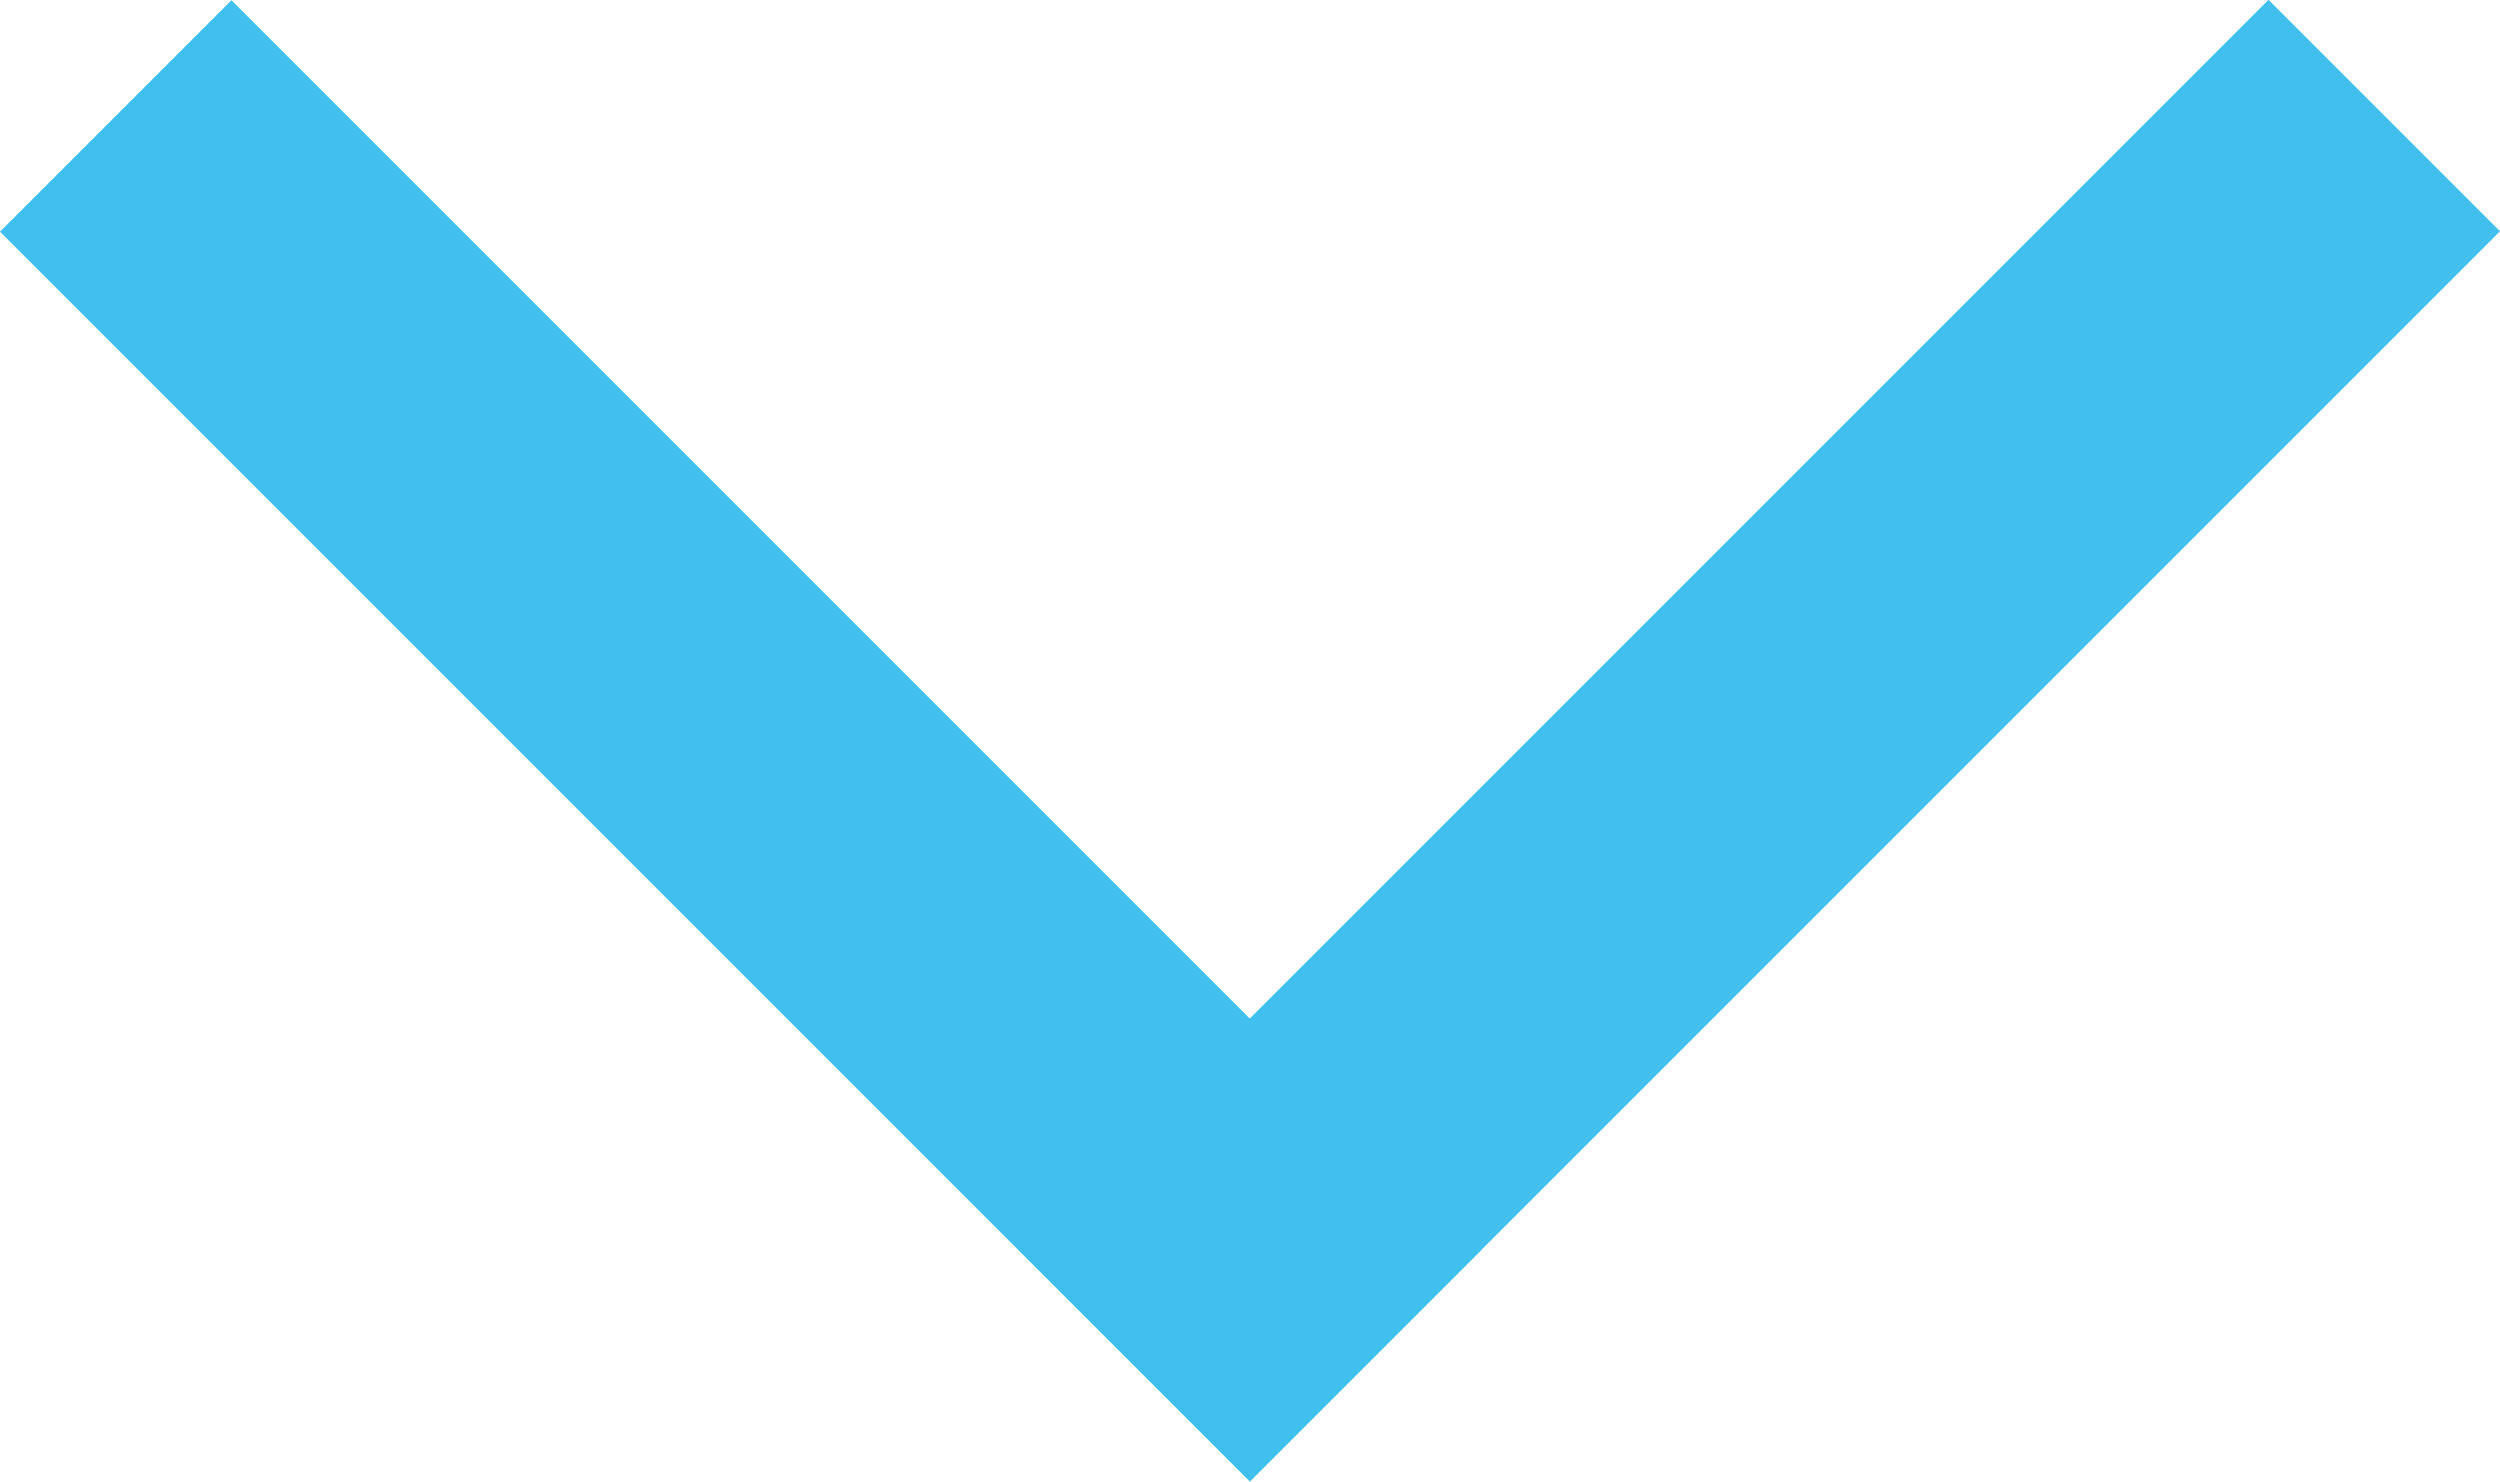 <?xml version="1.0" encoding="utf-8"?>
<!-- Generator: Adobe Illustrator 15.0.2, SVG Export Plug-In . SVG Version: 6.00 Build 0)  -->
<!DOCTYPE svg PUBLIC "-//W3C//DTD SVG 1.1//EN" "http://www.w3.org/Graphics/SVG/1.1/DTD/svg11.dtd">
<svg version="1.1" id="Layer_1" xmlns="http://www.w3.org/2000/svg" xmlns:xlink="http://www.w3.org/1999/xlink" x="0px" y="0px"
	 width="100px" height="59.262px" viewBox="0 0 100 59.262" enable-background="new 0 0 100 59.262" xml:space="preserve">
<g>
	
		<rect x="23.082" y="-5.724" transform="matrix(0.707 -0.707 0.707 0.707 -12.274 29.633)" fill="#41C0F0" width="13.097" height="70.711"/>
	
		<rect x="63.822" y="-5.724" transform="matrix(0.707 0.707 -0.707 0.707 41.571 -41.084)" fill="#41C0F0" width="13.097" height="70.711"/>
</g>
</svg>

